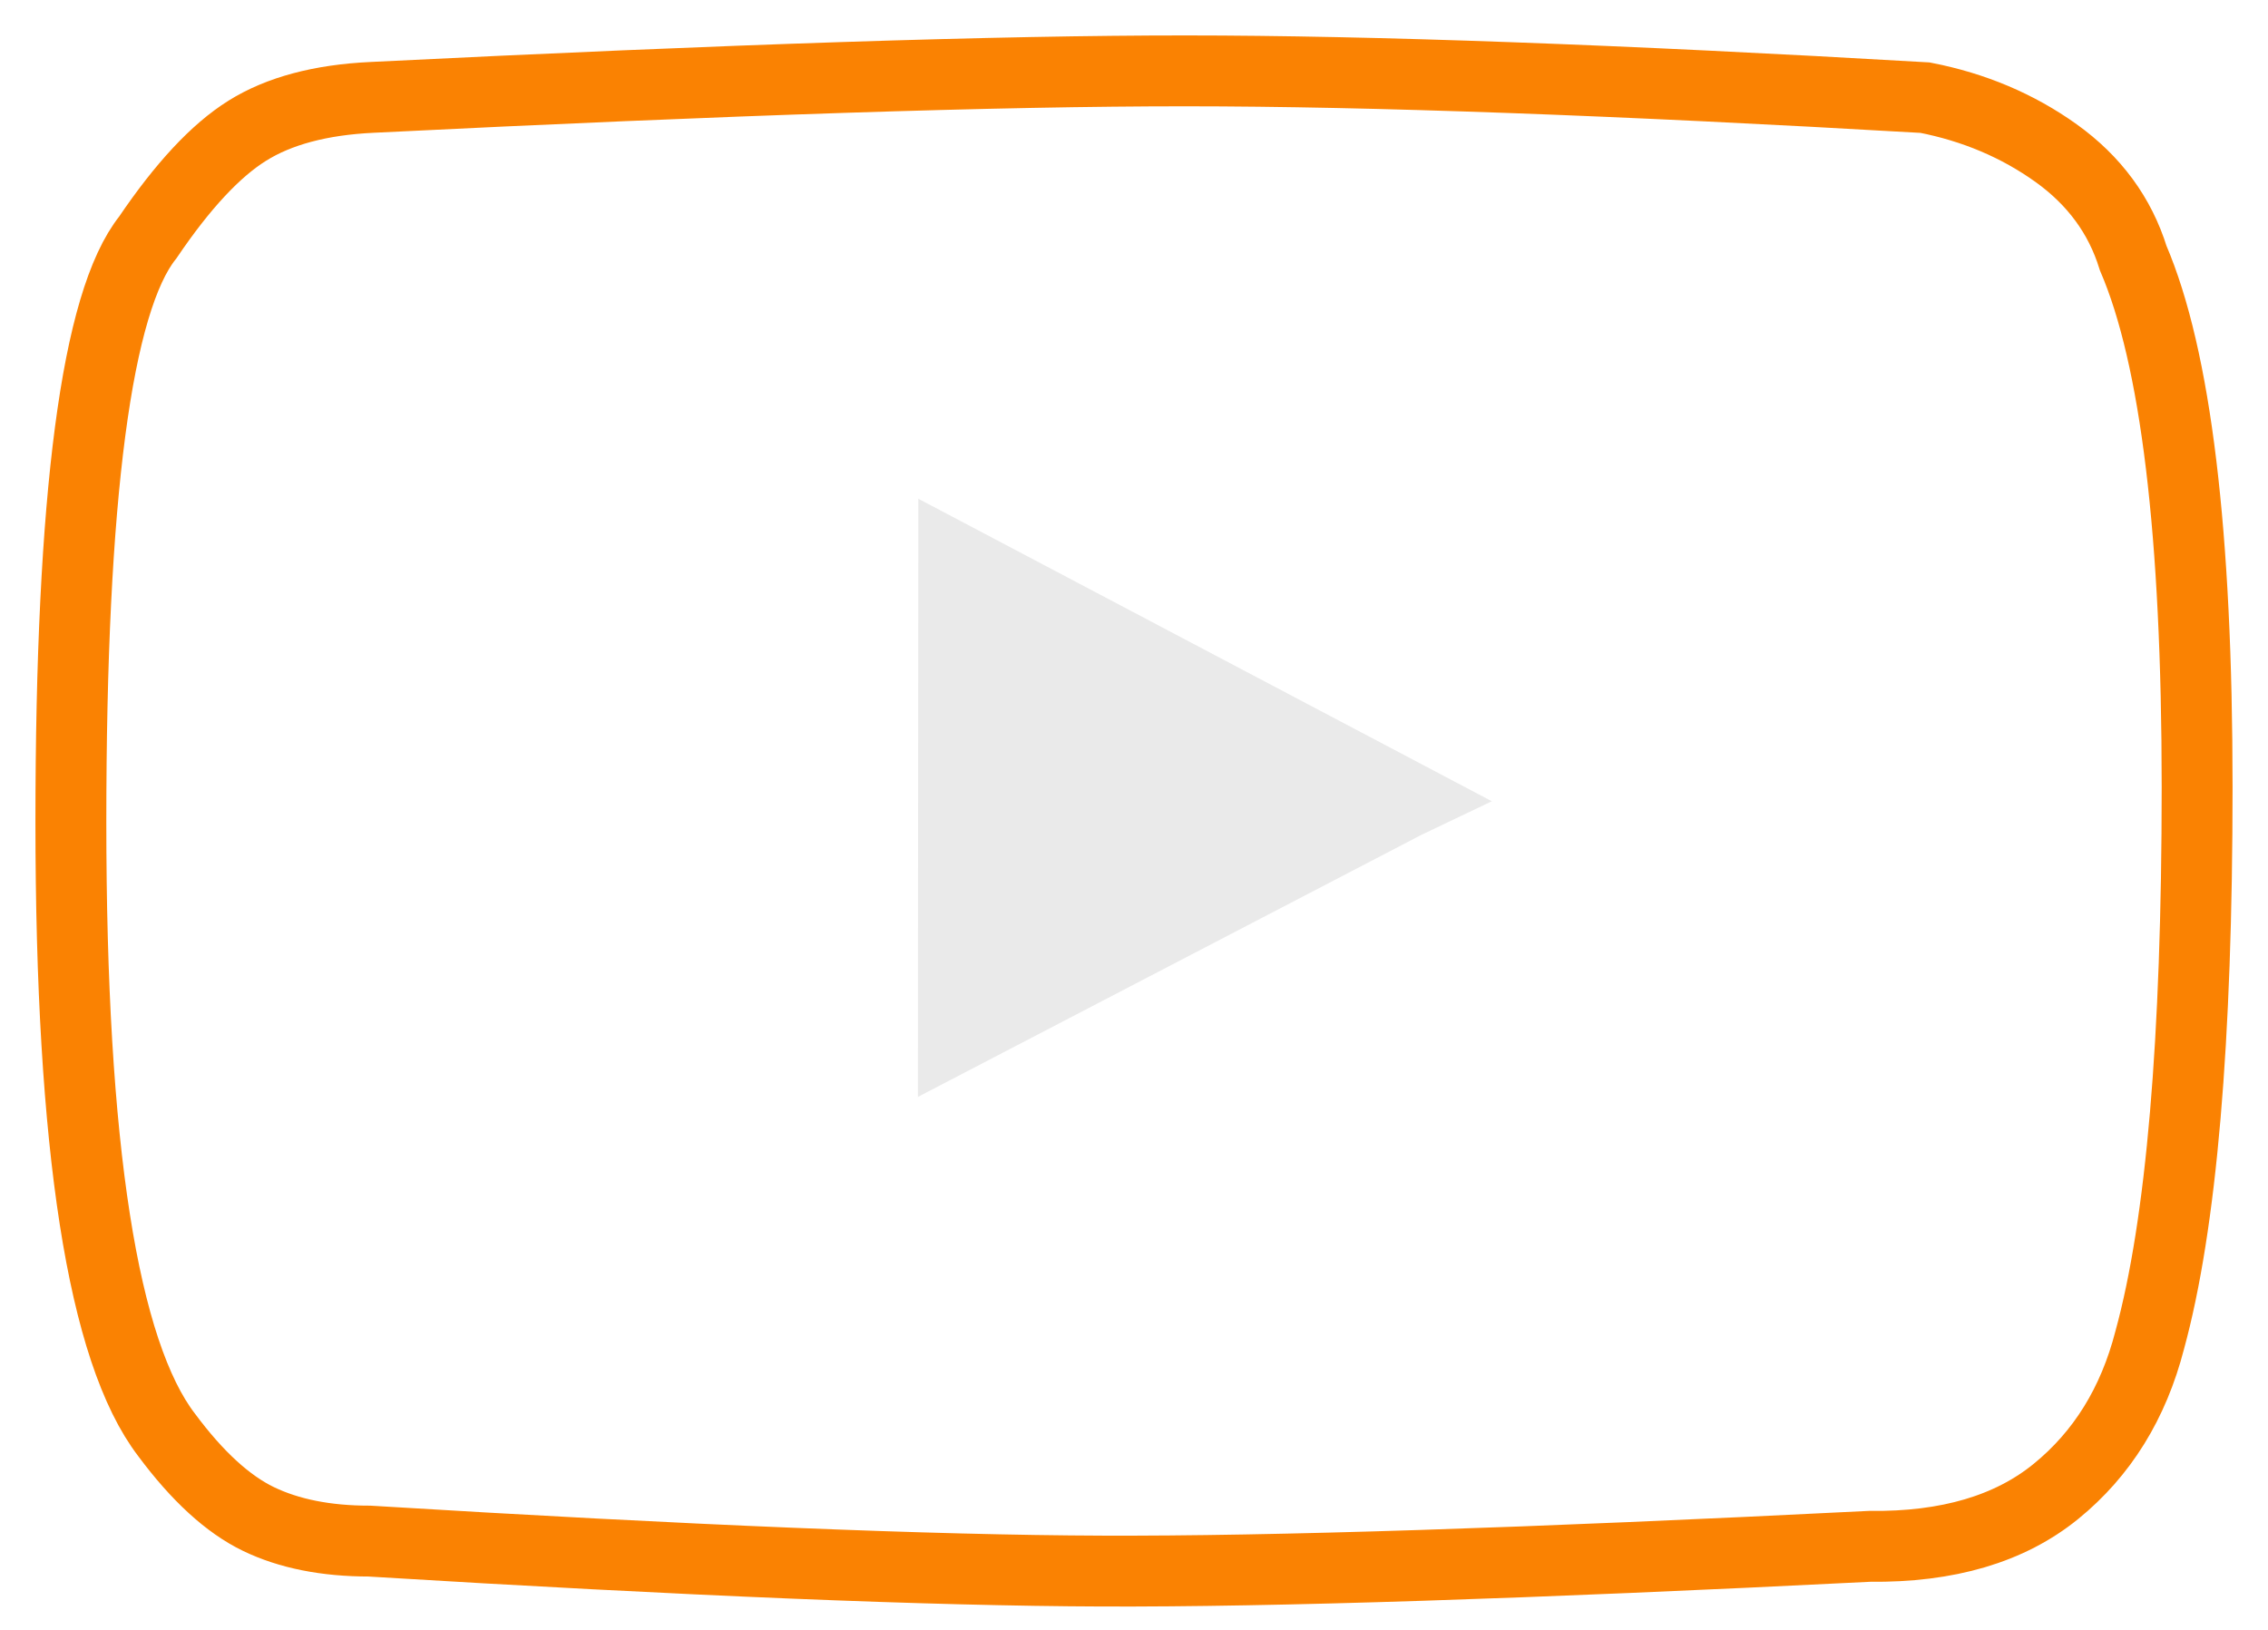 <?xml version="1.0" encoding="UTF-8"?>
<svg width="32px" height="23px" viewBox="0 0 32 23" version="1.1" xmlns="http://www.w3.org/2000/svg" xmlns:xlink="http://www.w3.org/1999/xlink">
    <title>YOUTUBE</title>
    <g id="лендинг" stroke="none" stroke-width="1" fill="none" fill-rule="evenodd">
        <g id="Desktop-HD-Copy-8" transform="translate(-437, -362)">
            <g id="Group-12" transform="translate(142, 195)">
                <g id="Group-10" transform="translate(0, 156)">
                    <g id="Group-2-Copy" transform="translate(281, 0)">
                        <g id="YOUTUBE" transform="translate(15, 12)">
                            <path d="M1.351,19.249 C0.45,18.074 0,15.19 0,10.598 C0,6.005 0.362,3.256 1.085,2.351 C1.576,1.625 2.044,1.122 2.49,0.844 C2.936,0.565 3.524,0.408 4.252,0.374 C9.288,0.124 13.116,-0.001 15.737,0 C18.358,0.001 21.833,0.127 26.161,0.378 C26.853,0.513 27.469,0.774 28.009,1.16 C28.549,1.547 28.912,2.041 29.098,2.642 C29.699,4.041 30,6.529 30,10.105 C30,13.681 29.777,16.283 29.331,17.911 C29.101,18.803 28.661,19.514 28.009,20.045 C27.357,20.576 26.481,20.834 25.38,20.821 C20.567,21.062 16.958,21.179 14.552,21.17 C12.145,21.162 8.699,21.021 4.211,20.747 C3.599,20.747 3.077,20.643 2.646,20.435 C2.216,20.227 1.784,19.832 1.351,19.249 Z" id="Path-12" stroke="#FA8202"></path>
                            <path d="M11.958,6.037 L11.961,6.04 L20.049,10.307 L19.061,10.778 L11.951,14.479 L11.957,6.038 L11.958,6.037 Z" id="Combined-Shape" fill="#EAEAEA"></path>
                        </g>
                    </g>
                </g>
            </g>
        </g>
    </g>
</svg>